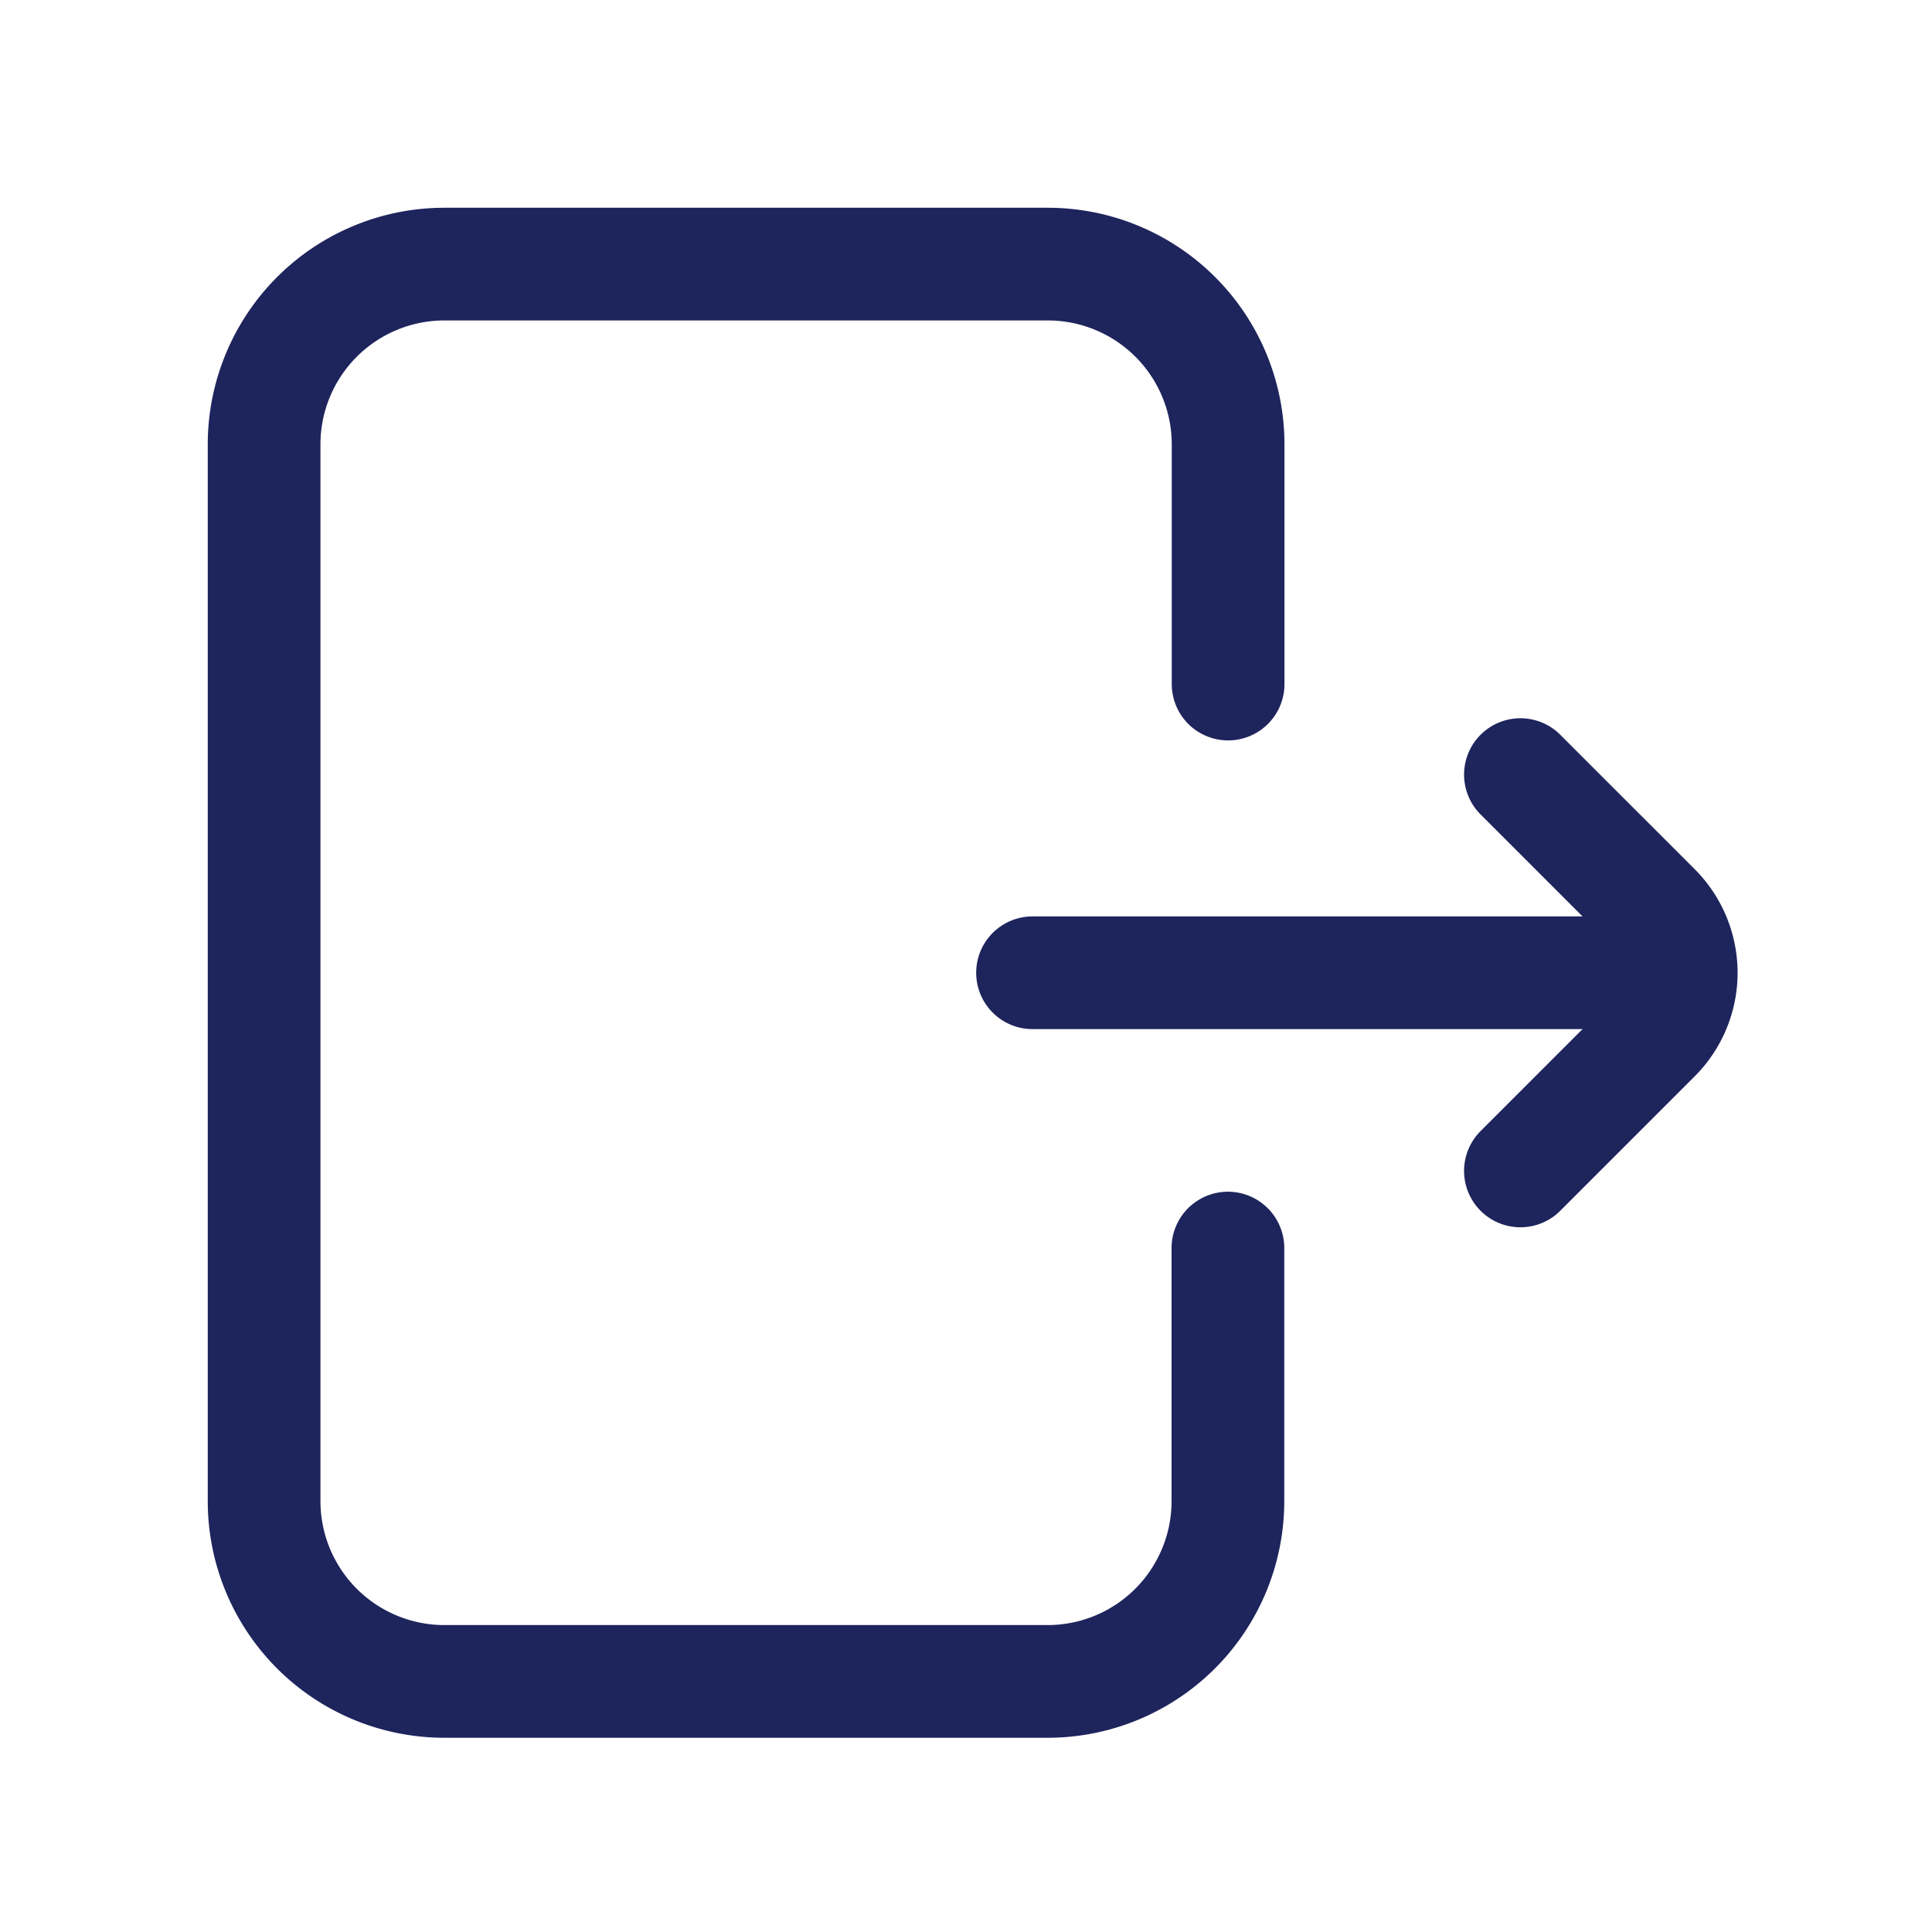 <svg xmlns="http://www.w3.org/2000/svg" width="30" height="30" viewBox="0 0 30 30">
  <g id="nav-icon-logout" transform="translate(-527.5 -246.5)">
    <rect id="Rectangle_5025" data-name="Rectangle 5025" width="30" height="30" transform="translate(527.5 246.5)" fill="rgba(255,255,255,0)" opacity="0"/>
    <g id="Group_7169" data-name="Group 7169" transform="translate(62.187 -120.563)">
      <path id="Path_4123" data-name="Path 4123" d="M41.63,41.943v3.929a2.8,2.8,0,0,1-2.8,2.8H29.464a2.8,2.8,0,0,1-2.8-2.8V29.464a2.8,2.8,0,0,1,2.8-2.8h9.369a2.8,2.8,0,0,1,2.8,2.8v3.721" transform="translate(442.75 344.5)" fill="none" stroke="#1e245c" stroke-linecap="round" stroke-linejoin="round" stroke-width="1.75"/>
      <line id="Line_440" data-name="Line 440" x1="9.84" transform="translate(481.346 382.168)" fill="none" stroke="#1e245c" stroke-linecap="round" stroke-linejoin="round" stroke-width="1.75"/>
      <path id="Path_4124" data-name="Path 4124" d="M203.19,104.96l2.088-2.088a1.4,1.4,0,0,0,0-1.978l-2.088-2.088" transform="translate(285.732 280.285)" fill="none" stroke="#1e245c" stroke-linecap="round" stroke-linejoin="round" stroke-width="1.75"/>
    </g>
  </g>
</svg>
